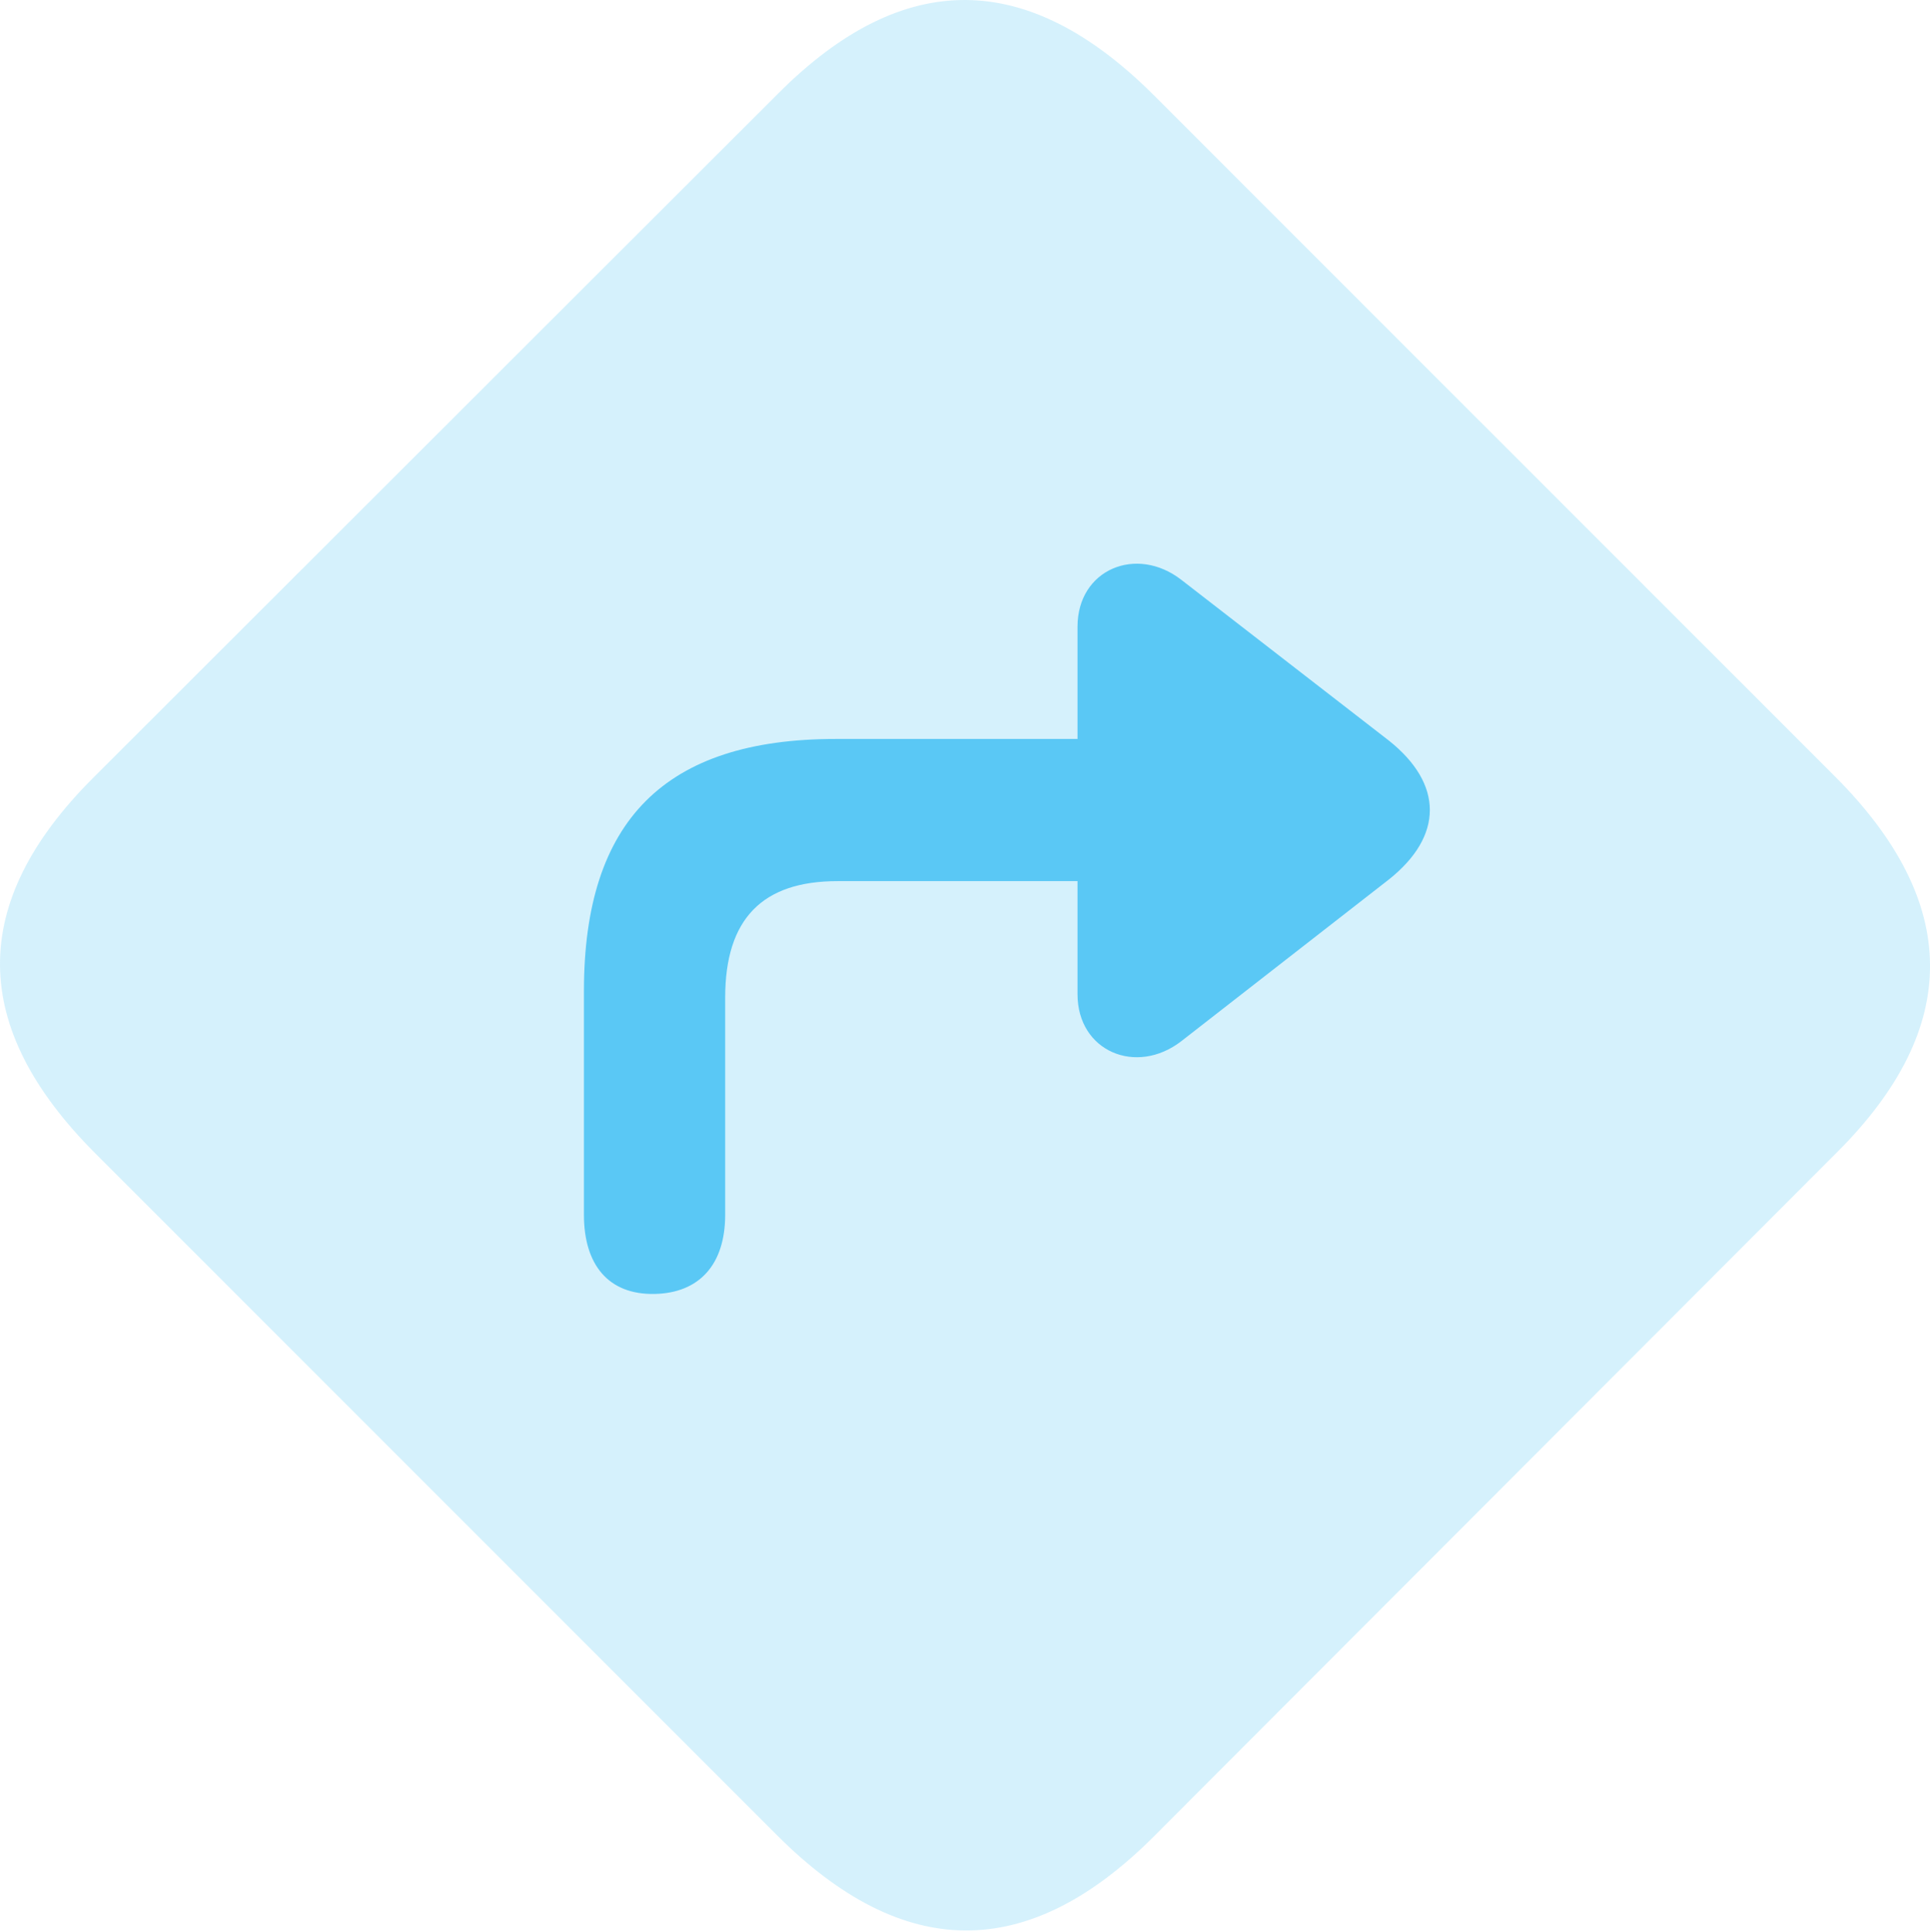 <?xml version="1.0" encoding="UTF-8"?>
<!--Generator: Apple Native CoreSVG 175.5-->
<!DOCTYPE svg
PUBLIC "-//W3C//DTD SVG 1.1//EN"
       "http://www.w3.org/Graphics/SVG/1.1/DTD/svg11.dtd">
<svg version="1.1" xmlns="http://www.w3.org/2000/svg" xmlns:xlink="http://www.w3.org/1999/xlink" width="27.684" height="27.701">
 <g>
  <rect height="27.701" opacity="0" width="27.684" x="0" y="0"/>
  <path d="M1.369 16.542L11.147 26.32C12.953 28.127 14.736 28.139 16.53 26.357L26.357 16.518C28.139 14.736 28.127 12.941 26.32 11.134L16.554 1.369C14.748-0.438 12.966-0.462 11.171 1.332L1.332 11.159C-0.462 12.953-0.438 14.736 1.369 16.542Z" fill="#5ac8f5" fill-opacity="0.25"/>
  <path d="M8.376 17.421L8.376 14.211C8.376 11.769 9.535 10.597 11.989 10.597L15.456 10.597L15.456 8.986C15.456 8.168 16.298 7.814 16.945 8.315L19.924 10.622C20.705 11.244 20.705 11.989 19.924 12.611L16.945 14.931C16.298 15.431 15.456 15.077 15.456 14.259L15.456 12.636L12.013 12.636C10.939 12.636 10.402 13.173 10.402 14.308L10.402 17.421C10.402 18.141 10.024 18.544 9.389 18.556C8.73 18.569 8.376 18.141 8.376 17.421Z" fill="#5ac8f5"/>
 </g>
</svg>
